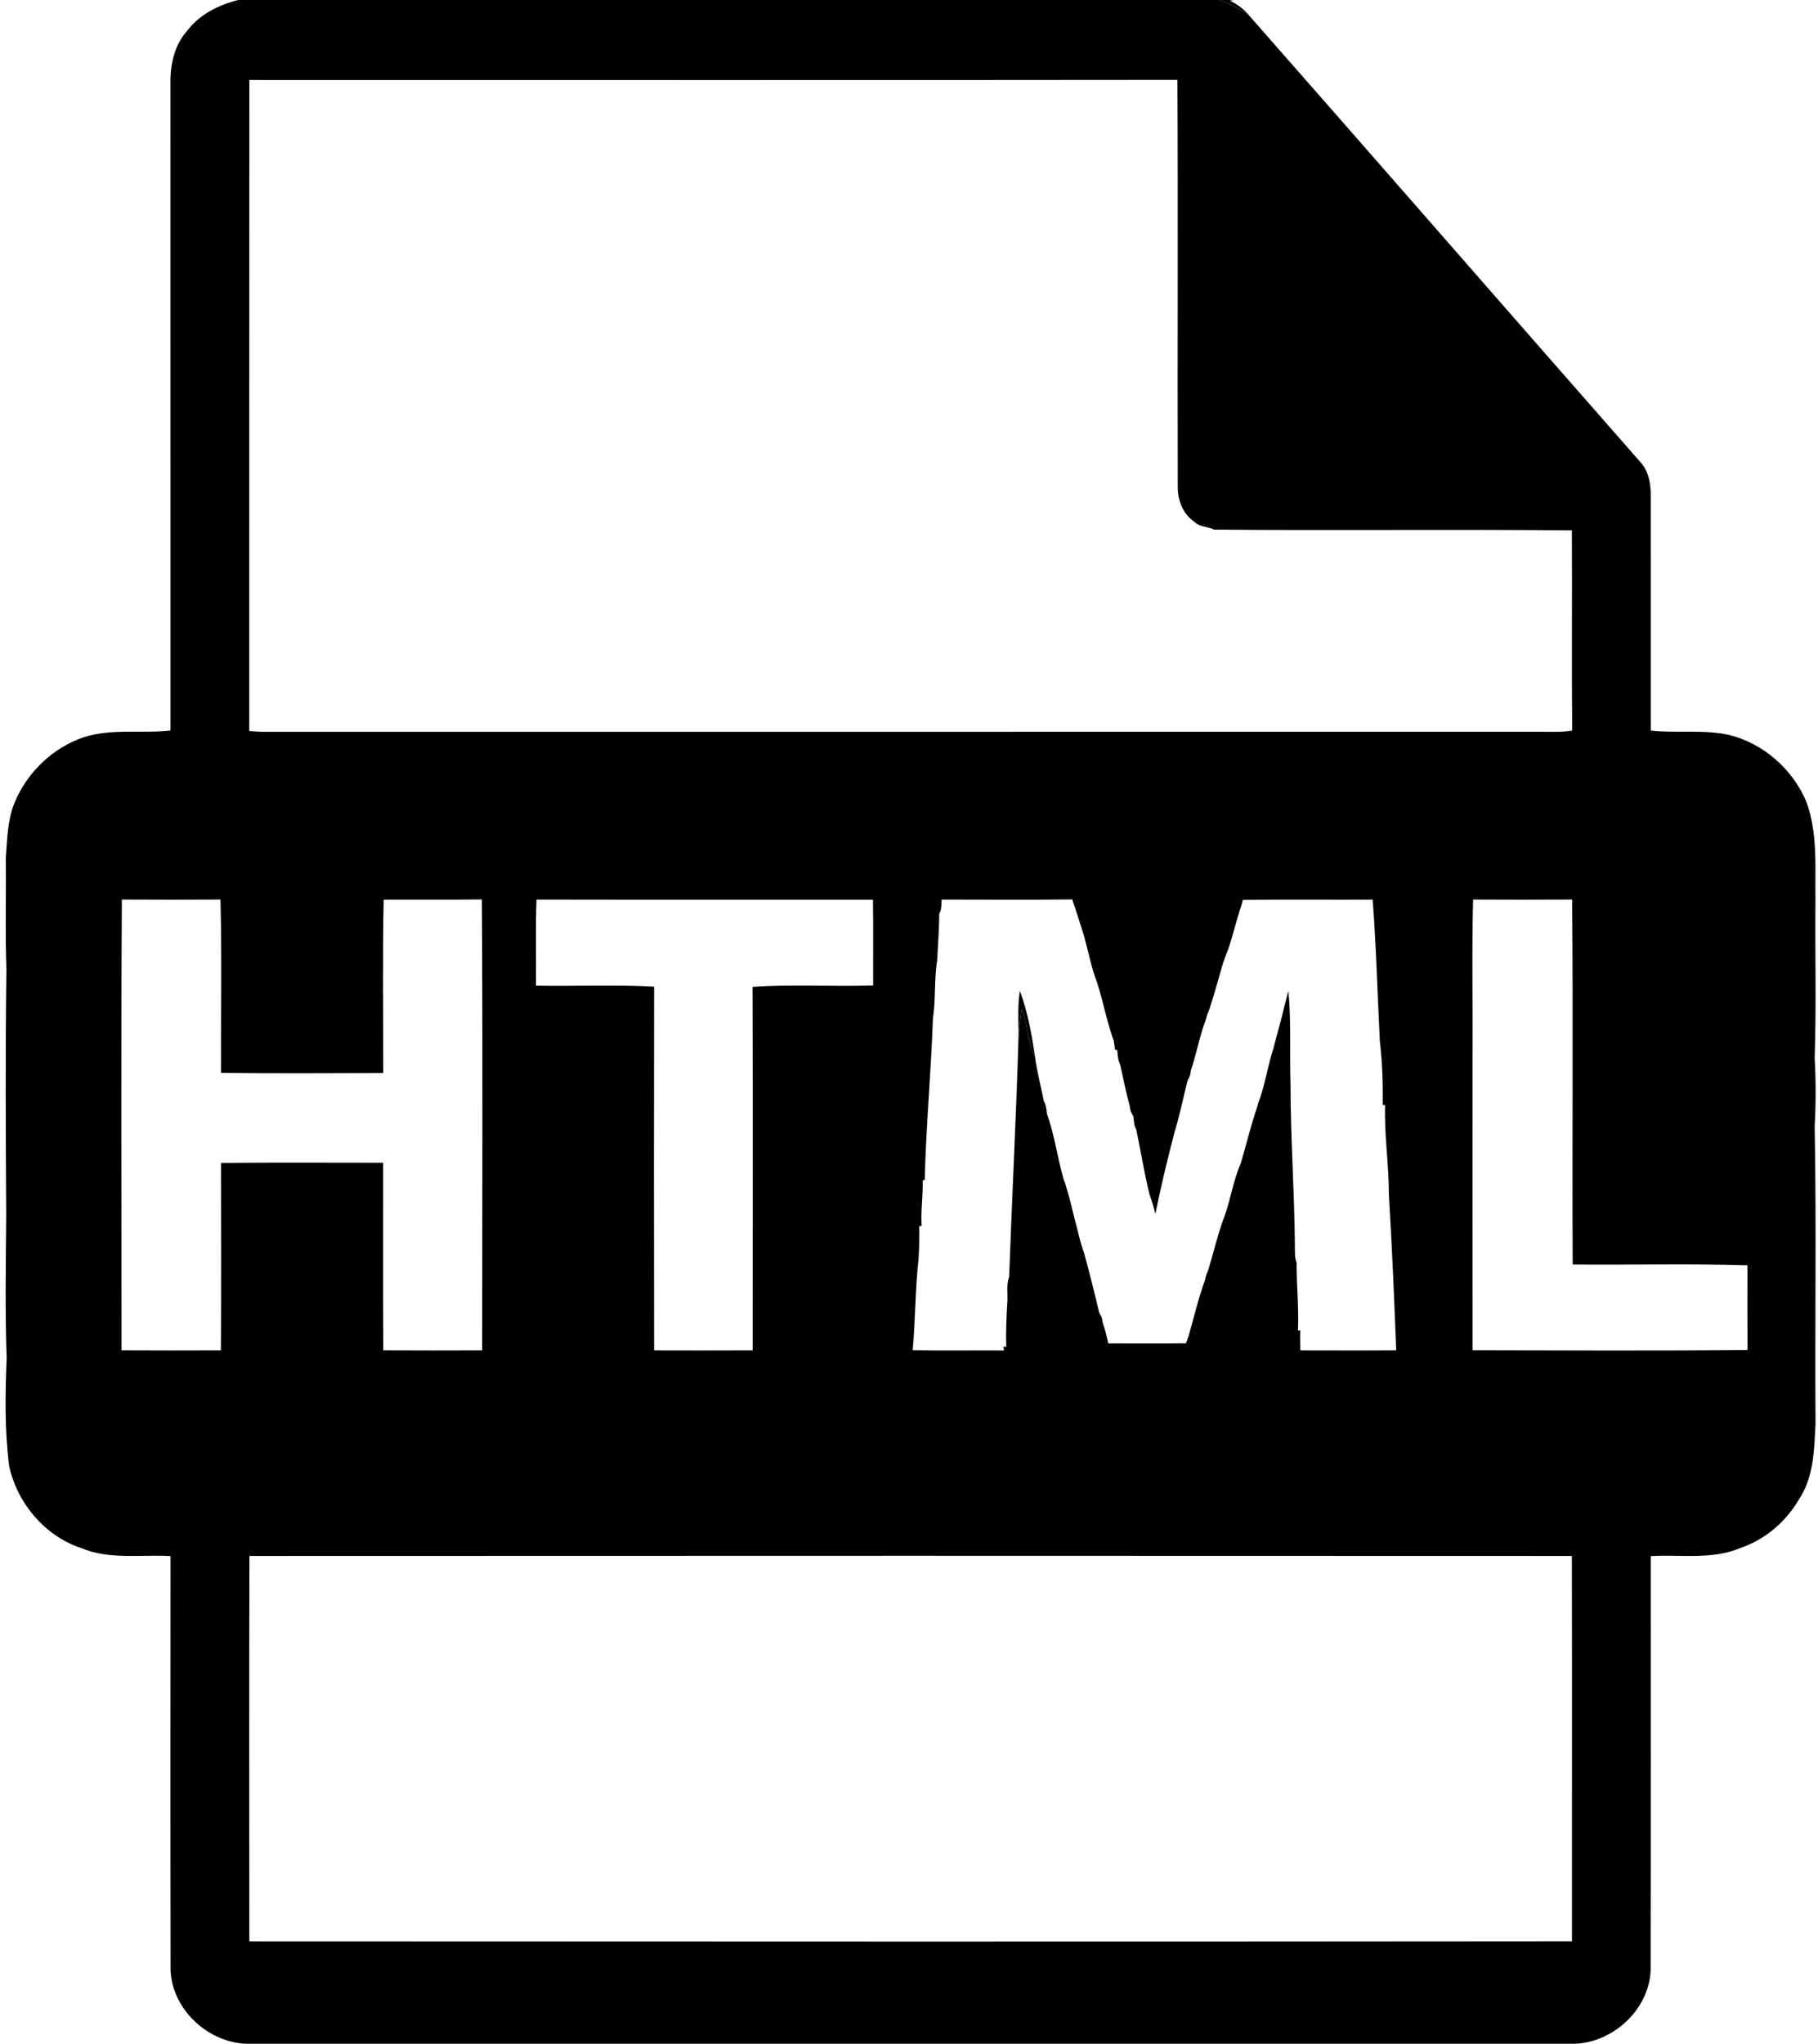 <?xml version="1.0" encoding="UTF-8" ?>
<!DOCTYPE svg PUBLIC "-//W3C//DTD SVG 1.1//EN" "http://www.w3.org/Graphics/SVG/1.1/DTD/svg11.dtd">
<svg width="557pt" height="626pt" viewBox="0 0 557 626" version="1.1" xmlns="http://www.w3.org/2000/svg">
<g>
<path fill="#000000" opacity="1.00" d=" M 72.97 0.00 L 373.57 0.00 C 376.65 1.00 379.45 2.64 382.25 4.23 C 422.44 49.90 462.39 95.80 502.55 141.50 C 505.16 144.31 505.78 148.25 505.77 151.95 C 505.80 175.89 505.77 199.83 505.79 223.77 C 513.75 224.66 521.88 223.36 529.77 225.11 C 540.33 227.72 549.30 235.66 553.47 245.67 C 557.01 255.38 556.05 265.93 556.22 276.07 C 556.06 292.05 556.52 308.04 555.98 324.00 C 556.37 330.98 556.37 338.02 555.98 345.00 C 556.54 375.32 556.03 405.67 556.24 436.00 C 555.84 443.90 555.76 452.39 551.18 459.22 C 547.20 466.11 540.77 471.57 533.22 474.15 C 524.51 477.82 514.92 476.10 505.77 476.63 C 505.77 518.41 505.84 560.19 505.73 601.97 C 506.18 614.62 494.77 625.61 482.39 626.00 L 75.50 626.00 C 63.13 625.58 51.82 614.57 52.26 601.96 C 52.18 560.19 52.22 518.41 52.24 476.63 C 43.10 476.10 33.52 477.81 24.82 474.15 C 13.72 470.47 5.28 460.39 2.81 449.07 C 1.41 438.11 1.58 427.01 2.05 416.00 C 1.52 401.36 1.80 386.66 1.91 372.00 C 1.76 347.01 1.62 321.99 1.98 297.00 C 1.55 285.67 1.92 274.32 1.78 262.99 C 2.20 257.31 2.24 251.46 4.37 246.09 C 8.17 236.72 16.06 229.04 25.67 225.81 C 34.27 223.04 43.41 224.78 52.23 223.74 C 52.21 157.83 52.22 91.91 52.22 26.00 C 52.08 20.14 53.31 13.89 57.36 9.43 C 61.10 4.41 67.02 1.50 72.97 0.00 M 76.40 24.50 C 76.35 90.96 76.40 157.42 76.37 223.88 C 77.58 224.02 78.80 224.11 80.01 224.15 C 210.69 224.14 341.38 224.15 472.06 224.14 C 475.27 224.13 478.50 224.33 481.68 223.76 C 481.51 203.32 481.70 182.87 481.59 162.43 C 445.03 162.12 408.46 162.53 371.91 162.22 C 370.02 161.19 367.59 161.53 366.01 159.88 C 362.41 157.50 360.79 153.21 360.84 149.02 C 360.73 107.50 360.95 65.98 360.74 24.46 C 265.96 24.57 171.18 24.49 76.40 24.50 M 380.80 275.64 C 380.54 276.72 380.22 277.79 379.83 278.84 C 378.55 282.91 377.59 287.08 376.17 291.12 C 375.65 292.31 375.23 293.55 374.79 294.78 C 373.46 299.14 372.35 303.57 370.91 307.90 C 370.65 308.91 370.29 309.88 369.84 310.82 C 369.61 311.86 369.29 312.89 368.88 313.88 C 367.31 318.48 366.42 323.27 364.86 327.87 C 364.79 328.99 364.46 330.01 363.86 330.92 C 362.52 336.21 361.46 341.59 359.85 346.81 C 357.68 355.10 355.67 363.42 353.99 371.82 C 353.50 369.78 352.89 367.78 352.18 365.82 C 350.55 359.25 349.52 352.56 348.13 345.94 C 347.36 344.72 347.44 343.24 347.23 341.88 C 346.58 340.98 346.22 339.96 346.14 338.83 C 344.96 334.58 344.16 330.23 343.15 325.94 C 342.50 324.59 342.43 323.07 342.31 321.62 L 341.63 321.53 C 341.53 320.85 341.33 319.48 341.24 318.80 C 339.08 312.96 338.03 306.78 336.10 300.86 C 334.34 296.34 333.48 291.54 332.18 286.87 C 330.97 283.08 329.83 279.25 328.50 275.49 C 315.16 275.66 301.82 275.53 288.49 275.54 C 288.42 277.00 288.56 278.56 287.76 279.87 C 287.76 284.63 287.35 289.38 287.14 294.13 C 286.16 300.02 286.74 306.06 285.83 311.98 C 285.24 328.47 283.73 344.92 283.31 361.42 L 282.68 361.56 C 282.84 366.21 282.07 370.83 282.38 375.48 L 281.65 375.56 C 281.70 378.88 281.64 382.21 281.43 385.53 C 280.39 394.84 280.48 404.23 279.63 413.56 C 288.96 413.73 298.30 413.57 307.63 413.64 L 307.38 412.49 L 308.30 412.51 C 308.14 407.98 308.36 403.46 308.63 398.95 C 308.85 396.32 308.22 393.60 309.18 391.09 C 310.06 366.41 311.36 341.75 312.07 317.07 C 312.34 314.41 312.63 311.76 313.00 309.12 C 315.06 313.66 314.53 319.05 317.06 323.36 C 317.67 328.04 318.88 332.60 319.80 337.22 C 320.51 338.41 320.62 339.78 320.76 341.14 C 323.08 347.61 323.96 354.54 325.86 361.16 C 326.25 362.13 326.58 363.13 326.84 364.15 C 328.14 368.32 328.96 372.62 330.16 376.83 C 330.72 379.21 331.32 381.59 332.18 383.89 C 333.81 389.94 335.34 396.02 336.79 402.12 C 337.41 403.02 337.76 404.03 337.85 405.17 C 338.60 407.22 339.08 409.35 339.55 411.48 C 347.48 411.48 355.42 411.54 363.35 411.45 C 363.56 410.89 363.97 409.76 364.18 409.19 C 365.79 403.50 367.15 397.72 369.17 392.15 C 369.36 391.10 369.69 390.09 370.15 389.13 C 371.71 384.03 372.90 378.83 374.69 373.80 C 376.97 368.07 377.71 361.83 380.20 356.18 C 381.87 350.53 383.21 344.77 385.13 339.20 C 385.38 338.15 385.71 337.12 386.12 336.13 C 387.74 331.22 388.55 326.09 390.13 321.17 C 390.67 319.05 391.27 316.94 391.82 314.82 C 392.91 311.08 393.66 307.26 394.74 303.52 C 395.65 313.00 395.08 322.56 395.39 332.07 C 395.39 348.39 396.58 364.68 396.72 380.99 C 396.77 382.93 396.56 384.93 397.26 386.80 C 397.24 393.72 397.97 400.63 397.66 407.56 L 398.38 407.50 C 398.30 409.53 398.32 411.57 398.41 413.61 C 408.20 413.62 417.99 413.67 427.78 413.59 C 427.16 397.71 426.49 381.83 425.53 365.98 C 425.55 356.78 424.07 347.65 424.37 338.45 L 423.65 338.50 C 423.73 331.99 423.54 325.45 422.76 318.97 C 422.02 304.50 421.67 290.00 420.55 275.55 C 407.30 275.63 394.05 275.45 380.80 275.64 M 37.23 413.59 C 47.38 413.66 57.52 413.63 67.67 413.60 C 67.83 394.47 67.74 375.33 67.71 356.20 C 84.27 356.03 100.82 356.14 117.38 356.14 C 117.41 375.29 117.31 394.44 117.43 413.59 C 127.53 413.65 137.63 413.64 147.73 413.60 C 147.74 367.57 147.94 321.53 147.63 275.50 C 137.60 275.63 127.58 275.53 117.55 275.56 C 117.17 293.25 117.45 310.97 117.41 328.67 C 100.84 328.72 84.28 328.82 67.71 328.62 C 67.66 310.93 67.98 293.22 67.55 275.53 C 57.48 275.58 47.41 275.59 37.34 275.53 C 37.02 321.55 37.24 367.57 37.23 413.59 M 164.23 301.91 C 176.28 302.11 188.36 301.58 200.40 302.20 C 200.34 339.33 200.33 376.47 200.40 413.61 C 210.47 413.63 220.54 413.66 230.60 413.60 C 230.61 376.49 230.71 339.38 230.55 302.28 C 242.84 301.43 255.20 302.25 267.52 301.84 C 267.47 293.08 267.61 284.33 267.45 275.58 C 233.09 275.53 198.73 275.61 164.37 275.54 C 164.05 284.32 164.31 293.12 164.23 301.91 M 451.15 322.98 C 451.16 353.17 451.12 383.37 451.16 413.57 C 479.24 413.62 507.33 413.77 535.40 413.49 C 535.34 404.84 535.37 396.19 535.38 387.55 C 517.55 387.00 499.69 387.47 481.84 387.30 C 481.66 350.04 482.01 312.78 481.67 275.53 C 471.56 275.60 461.44 275.57 451.33 275.53 C 450.90 291.34 451.27 307.16 451.15 322.98 M 76.39 594.63 C 211.47 594.70 346.55 594.74 481.62 594.61 C 481.59 555.27 481.67 515.92 481.59 476.58 C 346.54 476.51 211.48 476.52 76.43 476.58 C 76.31 515.93 76.40 555.28 76.39 594.63 Z" />
</g>
<g>
<path fill="#000000" opacity="1.00" d=" M 373.57 0.00 L 378.07 0.00 L 376.84 0.18 C 378.83 1.25 380.77 2.49 382.25 4.23 C 379.45 2.64 376.65 1.00 373.57 0.00 Z" />
</g>
<g>
<path fill="#000000" opacity="1.00" d=" M 312.47 303.49 C 314.82 309.88 316.09 316.63 317.06 323.36 C 314.53 319.05 315.06 313.66 313.00 309.12 C 312.63 311.76 312.34 314.41 312.07 317.07 C 312.04 312.54 311.75 307.98 312.47 303.49 Z" />
</g>
</svg>
